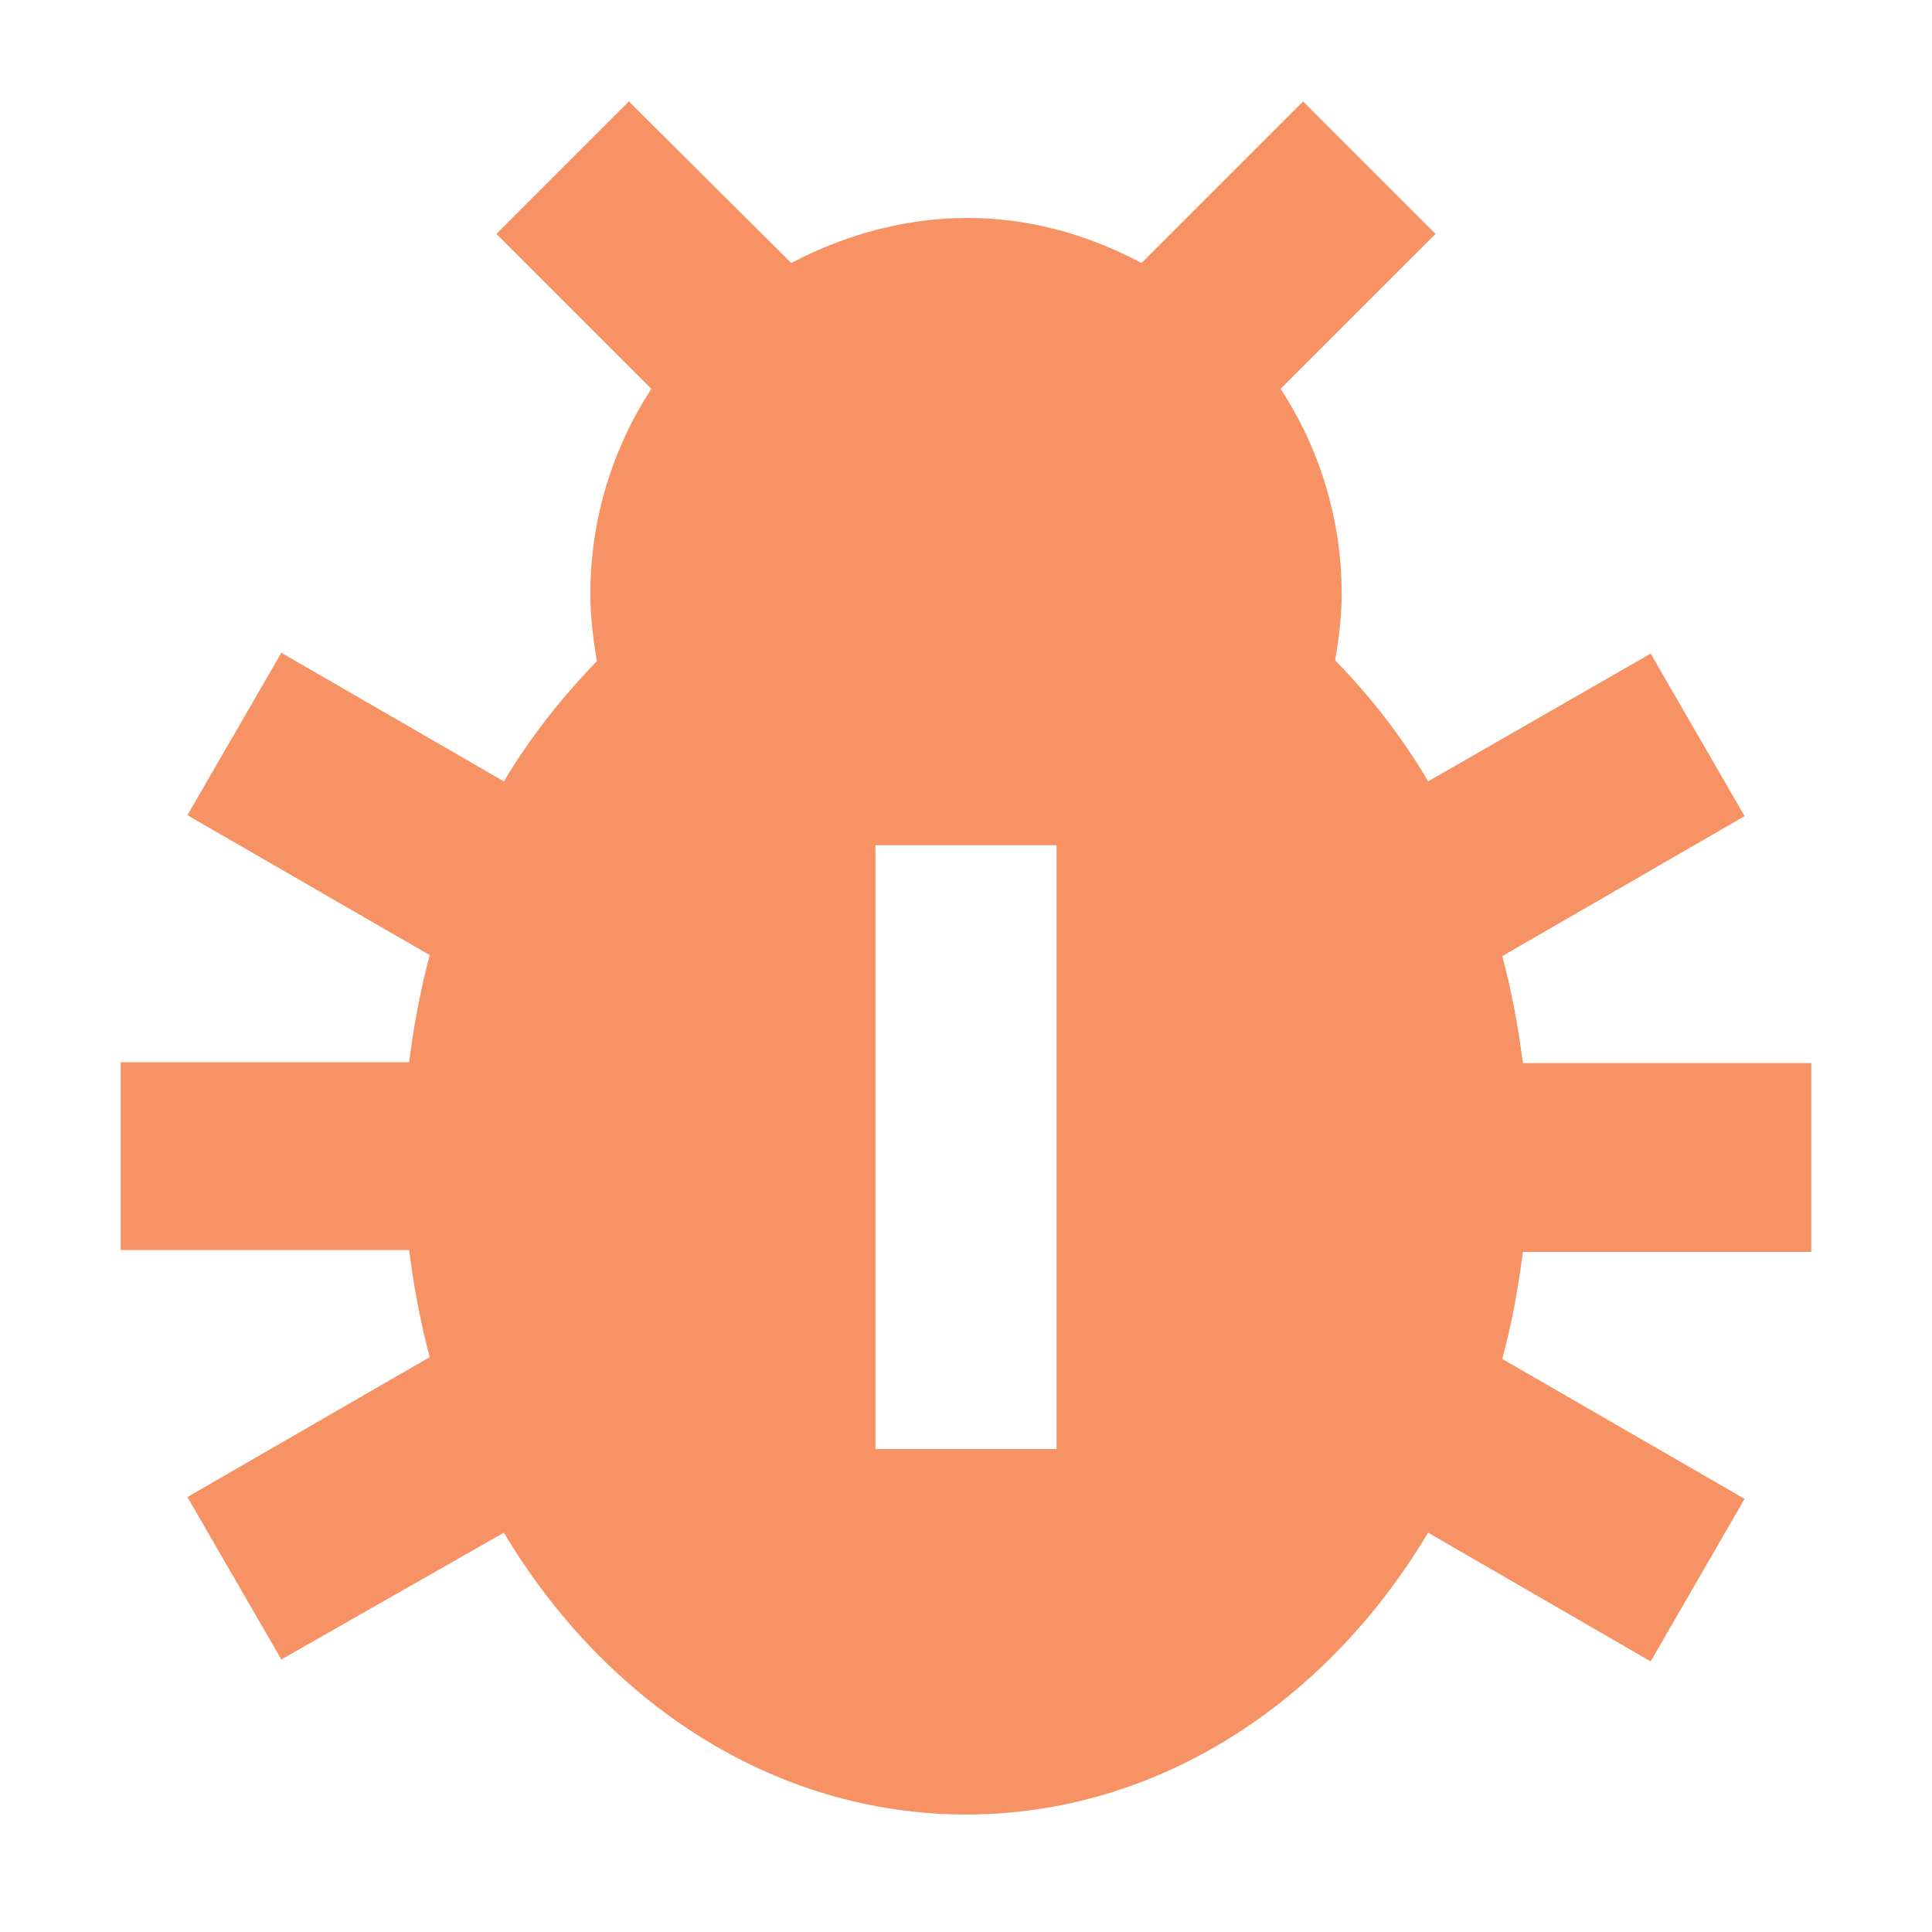 <svg width="16" height="16" viewBox="0 0 16 16" fill="none" xmlns="http://www.w3.org/2000/svg">
<g id="bug">
<path id="Vector" d="M15 10.36V8.804H12.612C12.573 8.501 12.519 8.206 12.441 7.918L14.448 6.759L13.67 5.413L11.827 6.471C11.609 6.098 11.344 5.763 11.057 5.468C11.088 5.289 11.111 5.11 11.111 4.916C11.111 4.293 10.924 3.71 10.606 3.22L11.889 1.937L10.792 0.84L9.454 2.178C8.148 1.486 7.043 1.921 6.553 2.178L5.208 0.84L4.111 1.937L5.394 3.22C5.076 3.71 4.889 4.293 4.889 4.916C4.889 5.11 4.912 5.289 4.943 5.476C4.656 5.771 4.391 6.106 4.173 6.471L2.33 5.406L1.552 6.751L3.559 7.91C3.481 8.198 3.427 8.493 3.388 8.797H1V10.352H3.388C3.427 10.656 3.481 10.951 3.559 11.239L1.552 12.398L2.33 13.743L4.173 12.693C5.013 14.101 6.413 15.027 8 15.027C9.587 15.027 10.987 14.101 11.827 12.693L13.67 13.759L14.448 12.413L12.441 11.254C12.519 10.967 12.573 10.671 12.612 10.368H15V10.36ZM8.75 12H7.25V7H8.75V12Z" fill="#F26522" fill-opacity="0.7"/>
</g>
</svg>
